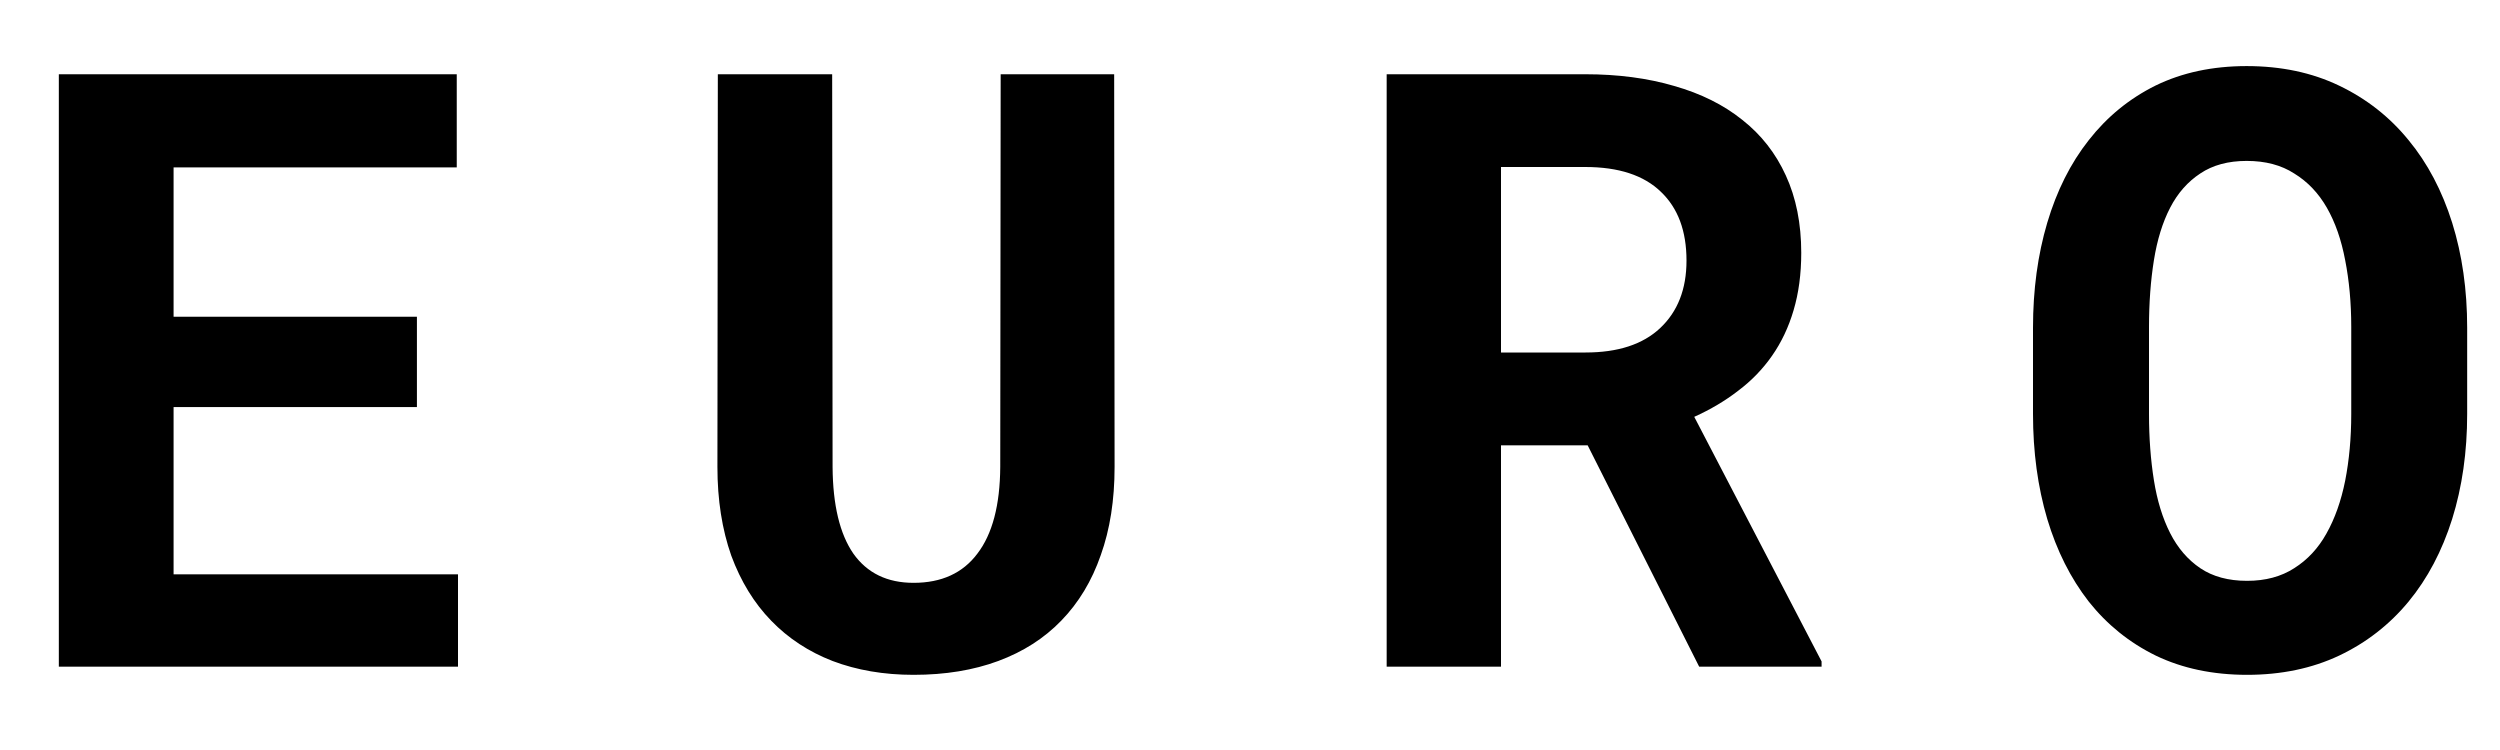 <svg width="30" height="9" viewBox="0 0 30 9" xmlns="http://www.w3.org/2000/svg">
<path d="M5.003 4.885H2.083V6.892H5.496V8H0.706V0.891H5.481V2.009H2.083V3.801H5.003V4.885ZM13.37 0.891L13.375 5.603C13.375 6 13.32 6.353 13.209 6.662C13.102 6.971 12.944 7.233 12.735 7.448C12.53 7.66 12.278 7.821 11.979 7.932C11.682 8.042 11.344 8.098 10.963 8.098C10.605 8.098 10.281 8.042 9.991 7.932C9.705 7.821 9.459 7.66 9.254 7.448C9.049 7.237 8.889 6.976 8.775 6.667C8.665 6.354 8.609 6 8.609 5.603L8.614 0.891H9.986L9.991 5.603C9.994 6.062 10.078 6.408 10.24 6.643C10.406 6.877 10.647 6.994 10.963 6.994C11.298 6.994 11.554 6.877 11.729 6.643C11.909 6.408 12 6.062 12.003 5.603L12.008 0.891H13.37ZM19.052 5.344H18.012V8H16.64V0.891H19.023C19.416 0.891 19.773 0.938 20.092 1.032C20.411 1.123 20.683 1.258 20.907 1.438C21.135 1.617 21.309 1.84 21.43 2.106C21.553 2.373 21.615 2.683 21.615 3.034C21.615 3.288 21.584 3.518 21.523 3.723C21.464 3.924 21.378 4.107 21.264 4.27C21.153 4.429 21.018 4.569 20.858 4.689C20.702 4.81 20.526 4.914 20.331 5.002L21.859 7.937V8H20.39L19.052 5.344ZM18.012 4.23H19.027C19.415 4.23 19.713 4.133 19.921 3.938C20.133 3.739 20.238 3.469 20.238 3.127C20.238 2.772 20.136 2.497 19.931 2.302C19.726 2.103 19.423 2.004 19.023 2.004H18.012V4.23ZM29.606 4.968C29.606 5.423 29.546 5.843 29.426 6.228C29.305 6.612 29.131 6.942 28.903 7.219C28.675 7.495 28.397 7.712 28.068 7.868C27.743 8.021 27.375 8.098 26.965 8.098C26.555 8.098 26.19 8.021 25.871 7.868C25.552 7.712 25.284 7.495 25.065 7.219C24.847 6.939 24.681 6.608 24.567 6.228C24.453 5.843 24.396 5.423 24.396 4.968V3.933C24.396 3.477 24.453 3.057 24.567 2.673C24.681 2.289 24.847 1.958 25.065 1.682C25.284 1.402 25.55 1.184 25.866 1.027C26.185 0.871 26.55 0.793 26.96 0.793C27.373 0.793 27.743 0.871 28.068 1.027C28.397 1.184 28.675 1.402 28.903 1.682C29.131 1.958 29.305 2.289 29.426 2.673C29.546 3.057 29.606 3.477 29.606 3.933V4.968ZM28.215 3.923C28.215 3.633 28.19 3.366 28.142 3.122C28.096 2.878 28.023 2.668 27.922 2.492C27.821 2.316 27.691 2.18 27.531 2.082C27.375 1.981 27.185 1.931 26.96 1.931C26.739 1.931 26.553 1.981 26.403 2.082C26.254 2.18 26.133 2.316 26.042 2.492C25.951 2.668 25.886 2.878 25.847 3.122C25.808 3.366 25.788 3.633 25.788 3.923V4.968C25.788 5.254 25.808 5.52 25.847 5.764C25.886 6.008 25.951 6.219 26.042 6.398C26.133 6.577 26.254 6.717 26.403 6.818C26.553 6.919 26.74 6.97 26.965 6.97C27.186 6.97 27.375 6.919 27.531 6.818C27.691 6.717 27.819 6.579 27.917 6.403C28.018 6.224 28.093 6.013 28.142 5.769C28.19 5.524 28.215 5.257 28.215 4.968V3.923Z"/>
</svg>
